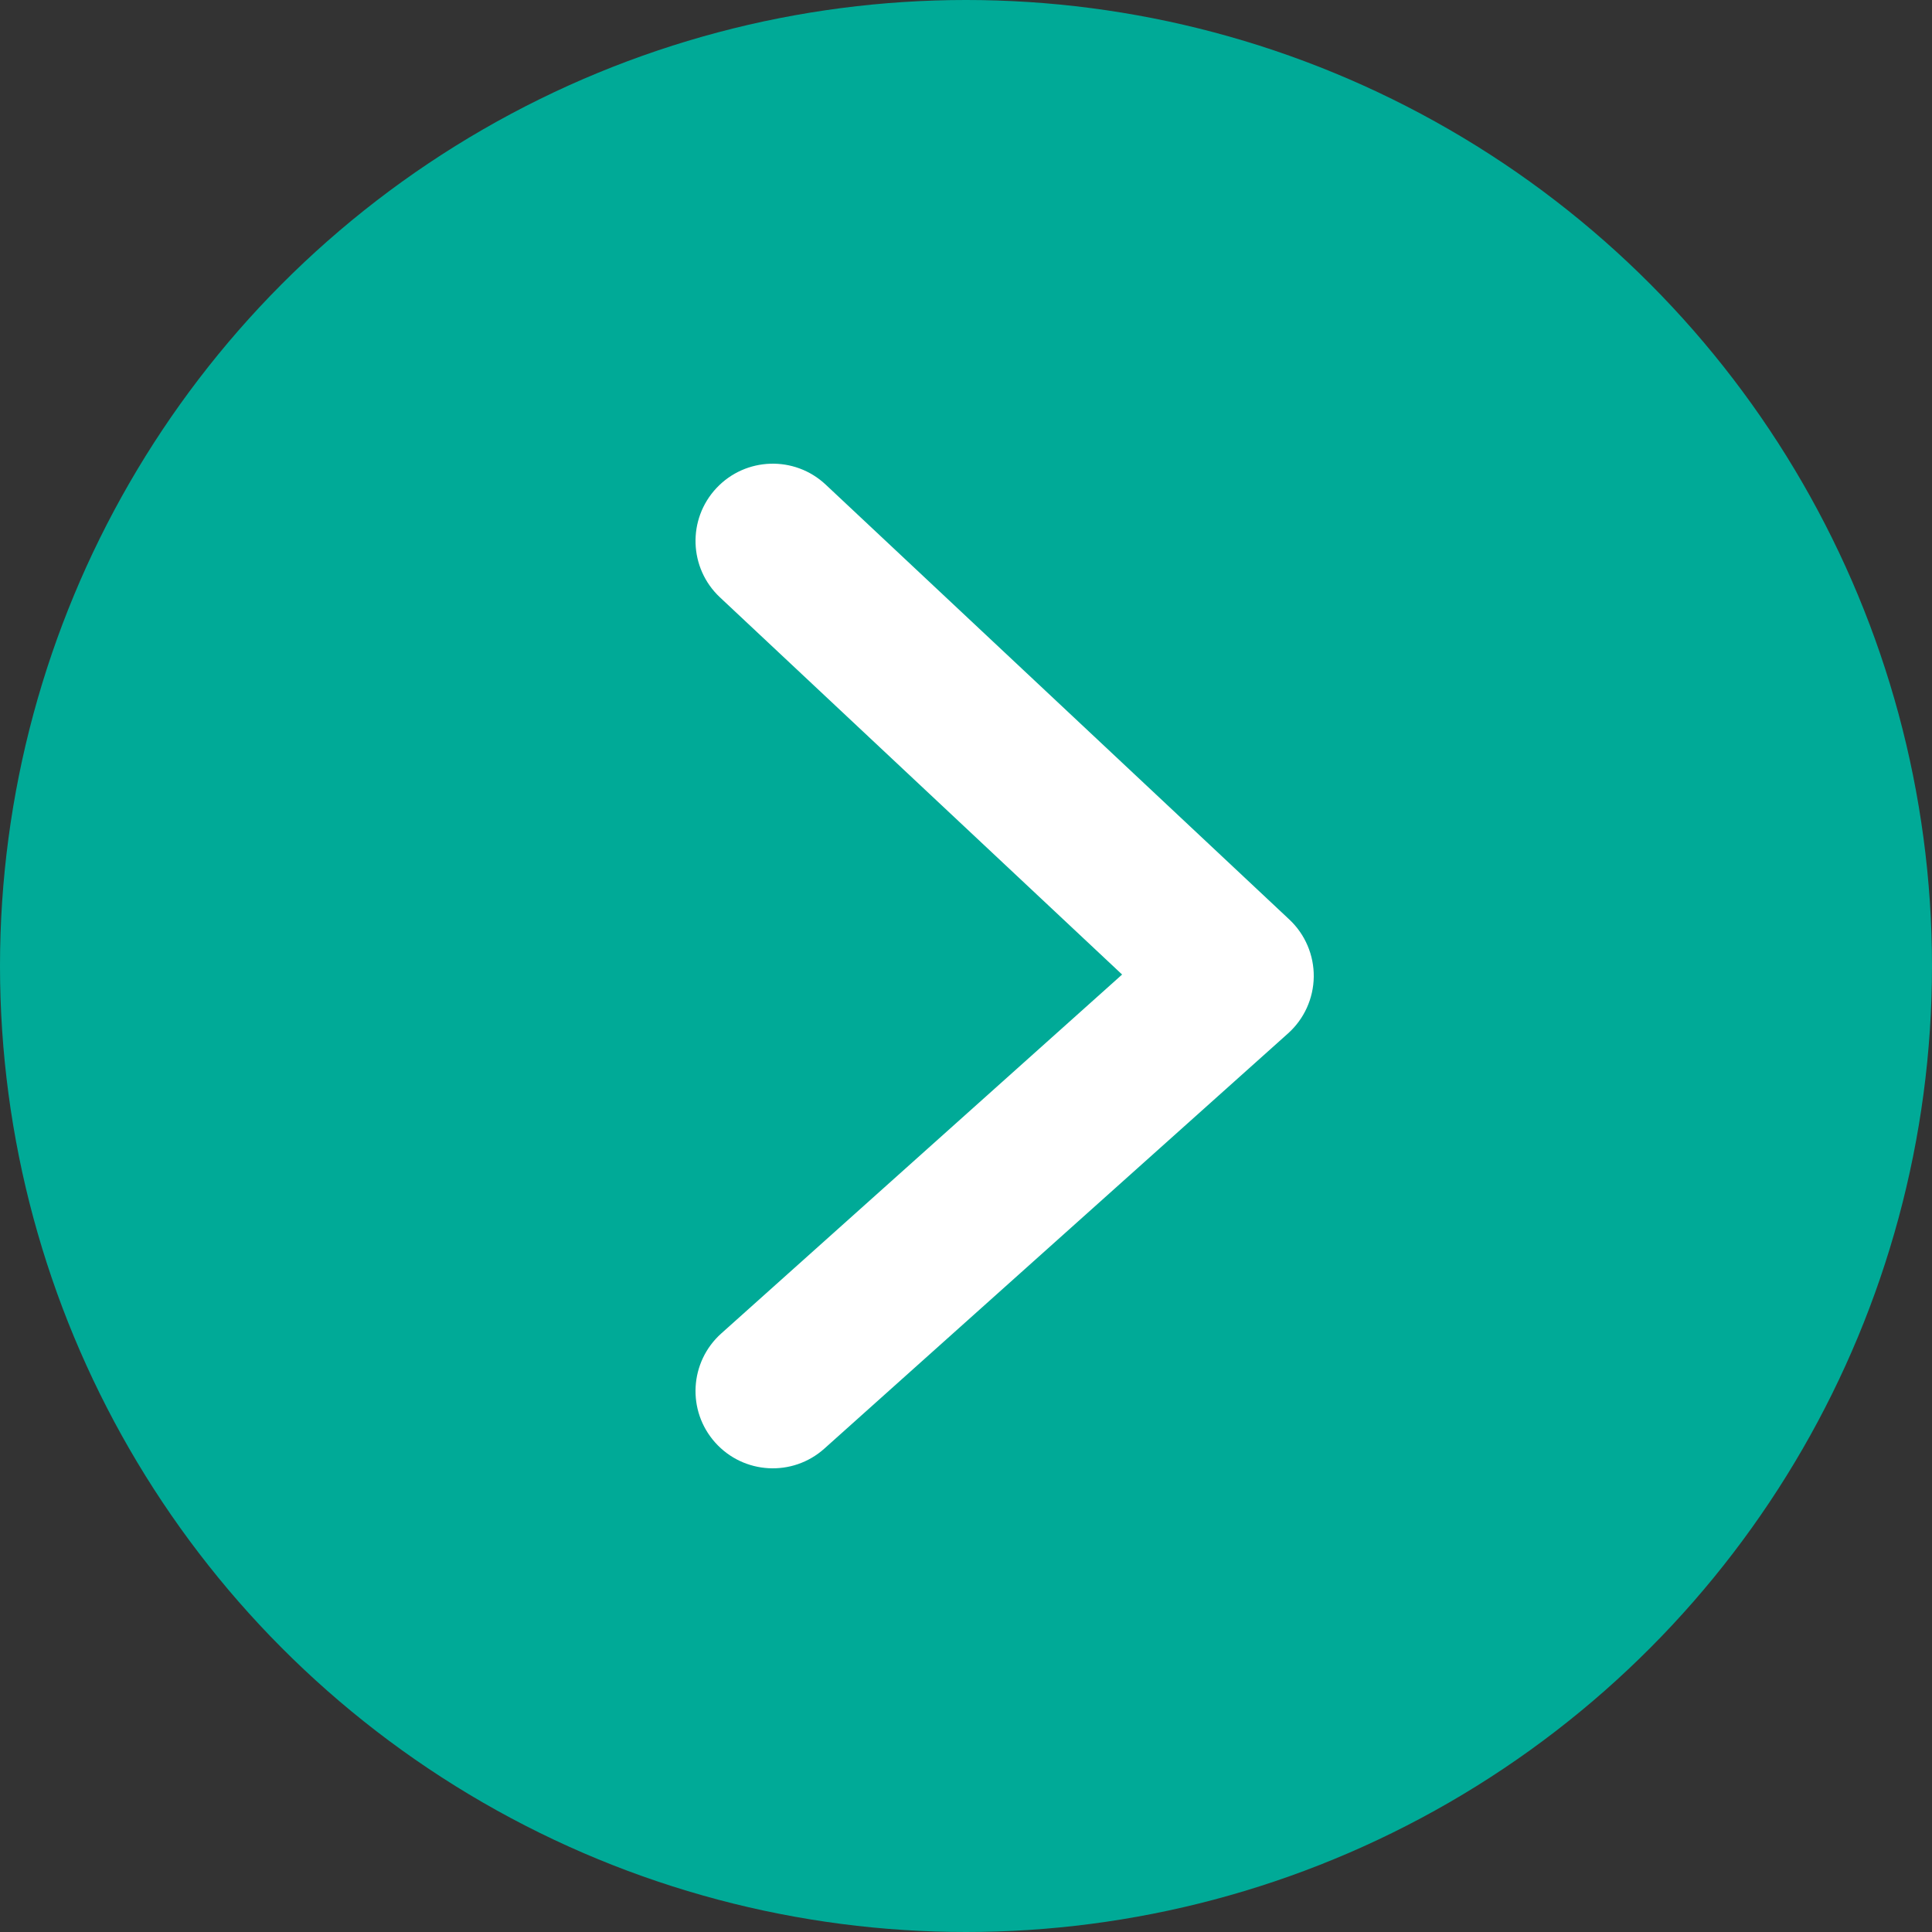 <svg width="50" height="50" viewBox="0 0 50 50" fill="none" xmlns="http://www.w3.org/2000/svg">
<rect x="0" y="0" width="50" height="50" fill="#333333" stroke="none"/>
<circle r="25" transform="matrix(-1 0 0 1 25 25)" fill="#00AA97"/>
<path d="M18.632 15.459C17.826 14.703 17.786 13.437 18.541 12.632C19.297 11.826 20.563 11.786 21.368 12.541L18.632 15.459ZM32 25.255L33.368 23.797C33.777 24.18 34.006 24.718 34 25.278C33.993 25.839 33.752 26.371 33.334 26.745L32 25.255ZM21.334 37.49C20.511 38.227 19.247 38.157 18.51 37.334C17.773 36.511 17.843 35.247 18.666 34.51L21.334 37.49ZM21.368 12.541L33.368 23.797L30.632 26.714L18.632 15.459L21.368 12.541ZM33.334 26.745L21.334 37.49L18.666 34.51L30.666 23.765L33.334 26.745Z" fill="white"/>
</svg>
